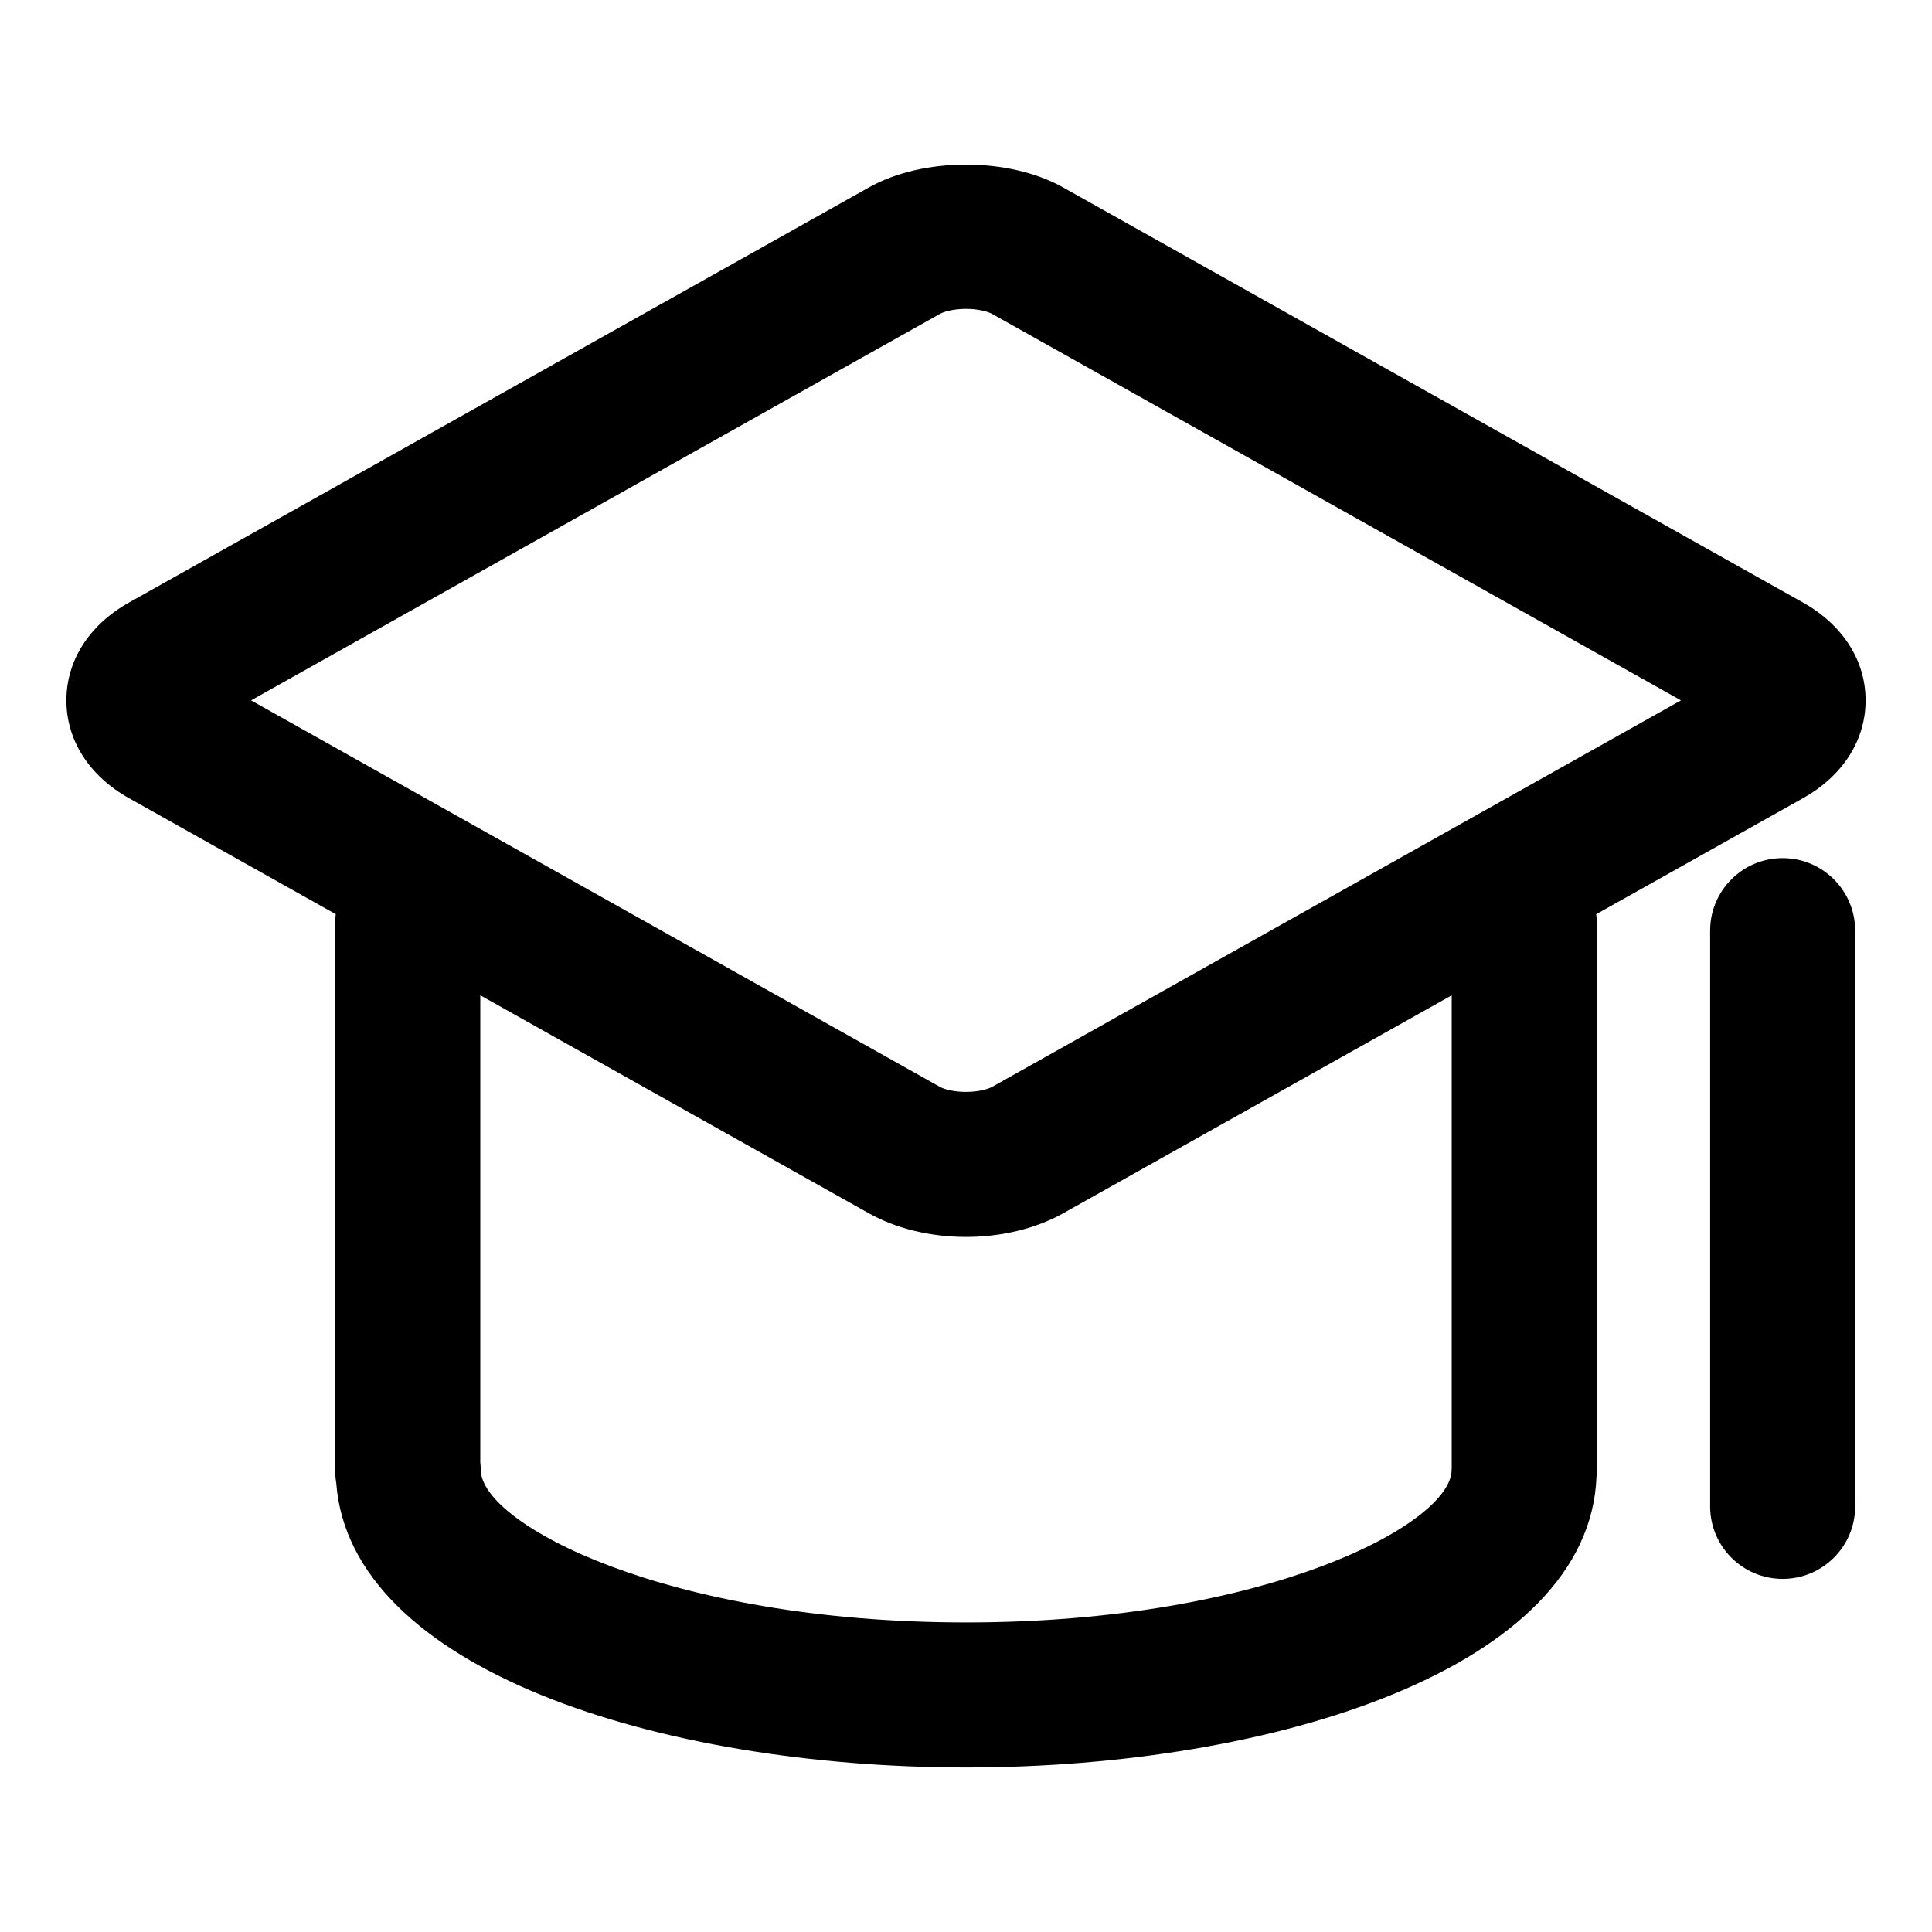 <svg t="1653997615197" class="icon" viewBox="0 0 1024 1024" version="1.1" xmlns="http://www.w3.org/2000/svg" p-id="1935"
    width="200" height="200">
    <path
        d="M955.615 423.074c21.082-11.811 33.181-30.697 33.194-51.829 0.012-21.138-12.074-40.049-33.168-51.886l-392.14-219.998c-28.802-16.165-74.293-16.146-102.971-0.006l-392.14 219.993c-21.107 11.823-33.205 30.735-33.2 51.879s12.112 40.044 33.181 51.829l109.597 61.492c-0.069 0.943-0.283 1.843-0.283 2.805v292.278c0 2.164 0.181 4.278 0.531 6.343 7.357 99.042 171.885 150.815 333.898 150.815 163.814 0 330.207-52.937 334.073-154.156 0.076-0.989 0.112-1.989 0.112-3.003v-292.278c0-0.955-0.212-1.852-0.281-2.79l109.595-61.49zM498.165 166.38c1.764-0.994 6.668-2.671 13.838-2.671 6.269 0 11.473 1.345 13.862 2.684l365.076 204.821-365.089 204.839c-1.764 0.989-6.668 2.671-13.851 2.671-6.281 0-11.486-1.345-13.862-2.677l-365.076-204.839 365.102-204.828zM769.429 777.654c-0.026 0.525-0.037 1.038-0.050 1.564-0.3 28.451-98.204 80.7-257.264 80.7s-256.976-52.249-257.282-80.7c-0.018-1.413-0.112-2.803-0.275-4.178v-247.521l205.973 115.567c14.375 8.069 32.655 12.511 51.473 12.511 18.83 0 37.109-4.448 51.473-12.511l205.954-115.551v250.121z"
        p-id="1936"></path>
    <path
        d="M944.842 454.823c-21.232 0-38.436 17.21-38.436 38.436v305.139c0 21.232 17.203 38.436 38.436 38.436s38.436-17.203 38.436-38.436v-305.14c0-21.226-17.203-38.435-38.436-38.435z"
        p-id="1937"></path>
</svg>